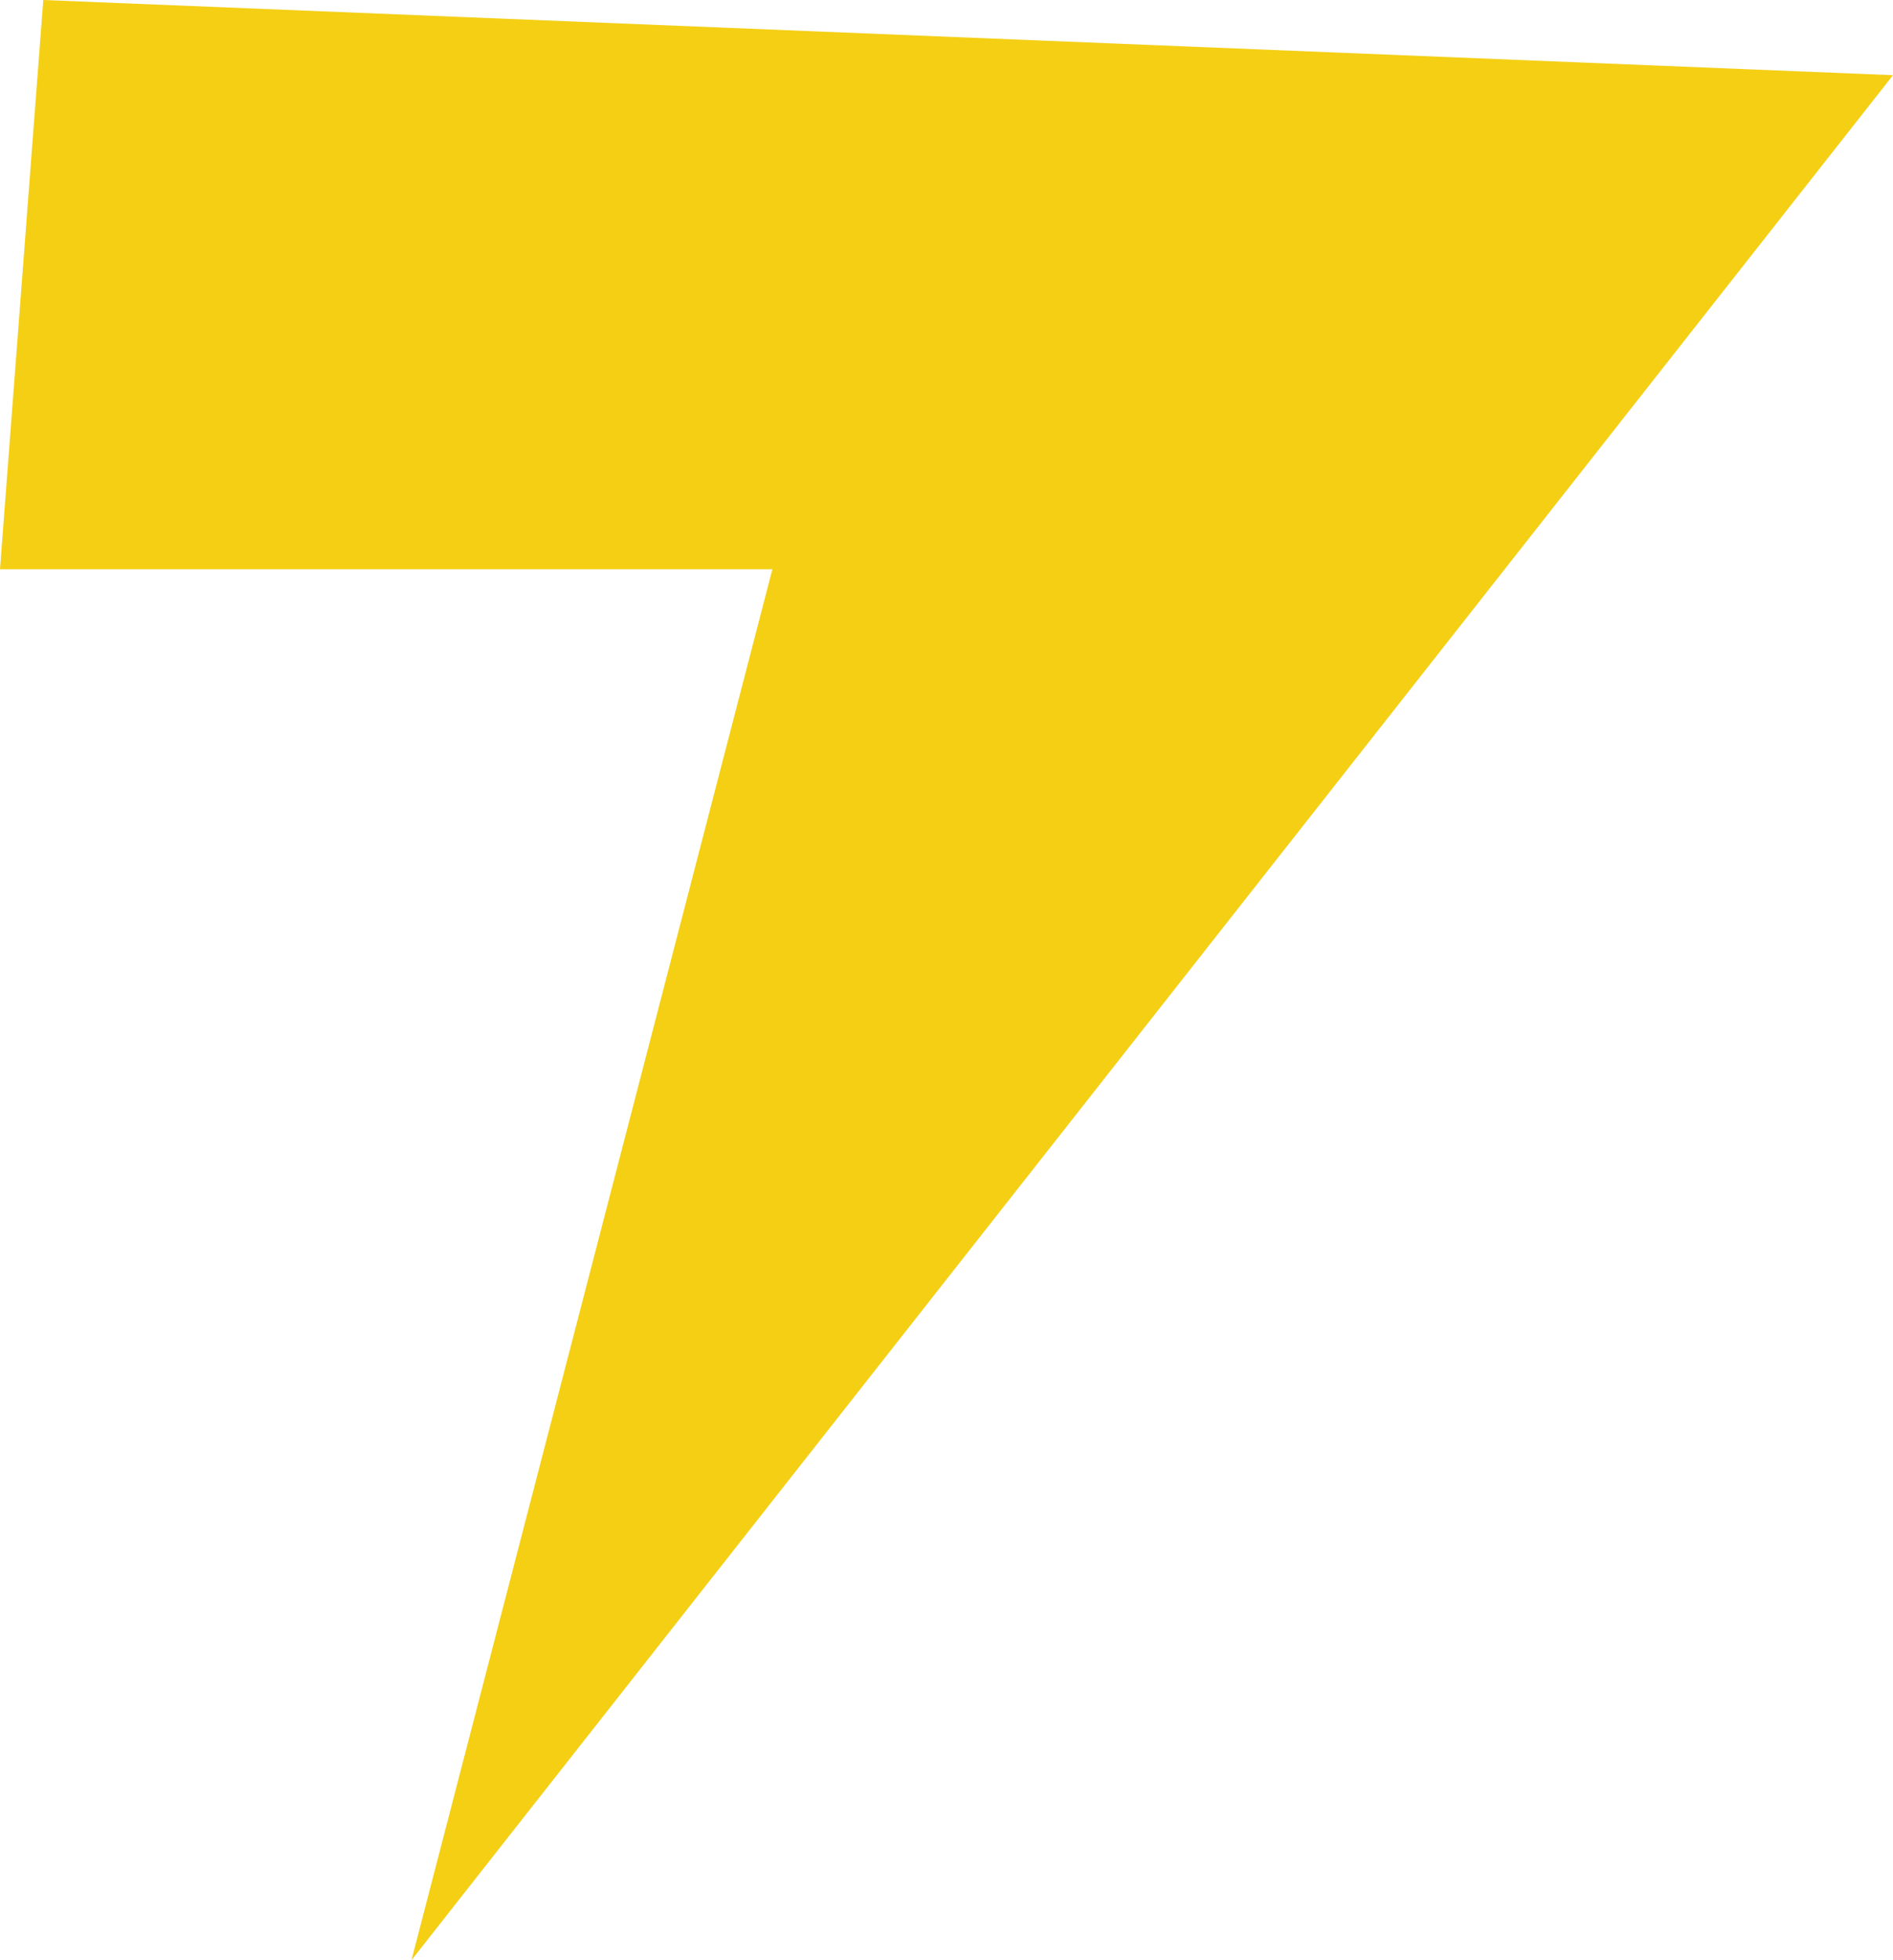 <svg version="1.1" id="图层_1" x="0px" y="0px" width="73.562px" height="76.126px" viewBox="0 0 73.562 76.126" enable-background="new 0 0 73.562 76.126" xml:space="preserve" xmlns="http://www.w3.org/2000/svg" xmlns:xlink="http://www.w3.org/1999/xlink" xmlns:xml="http://www.w3.org/XML/1998/namespace">
  <polygon fill="#F4CF14" points="73.562,2.92 1.682,0 0,22.109 30.015,22.109 15.991,76.126 " class="color c1"/>
</svg>